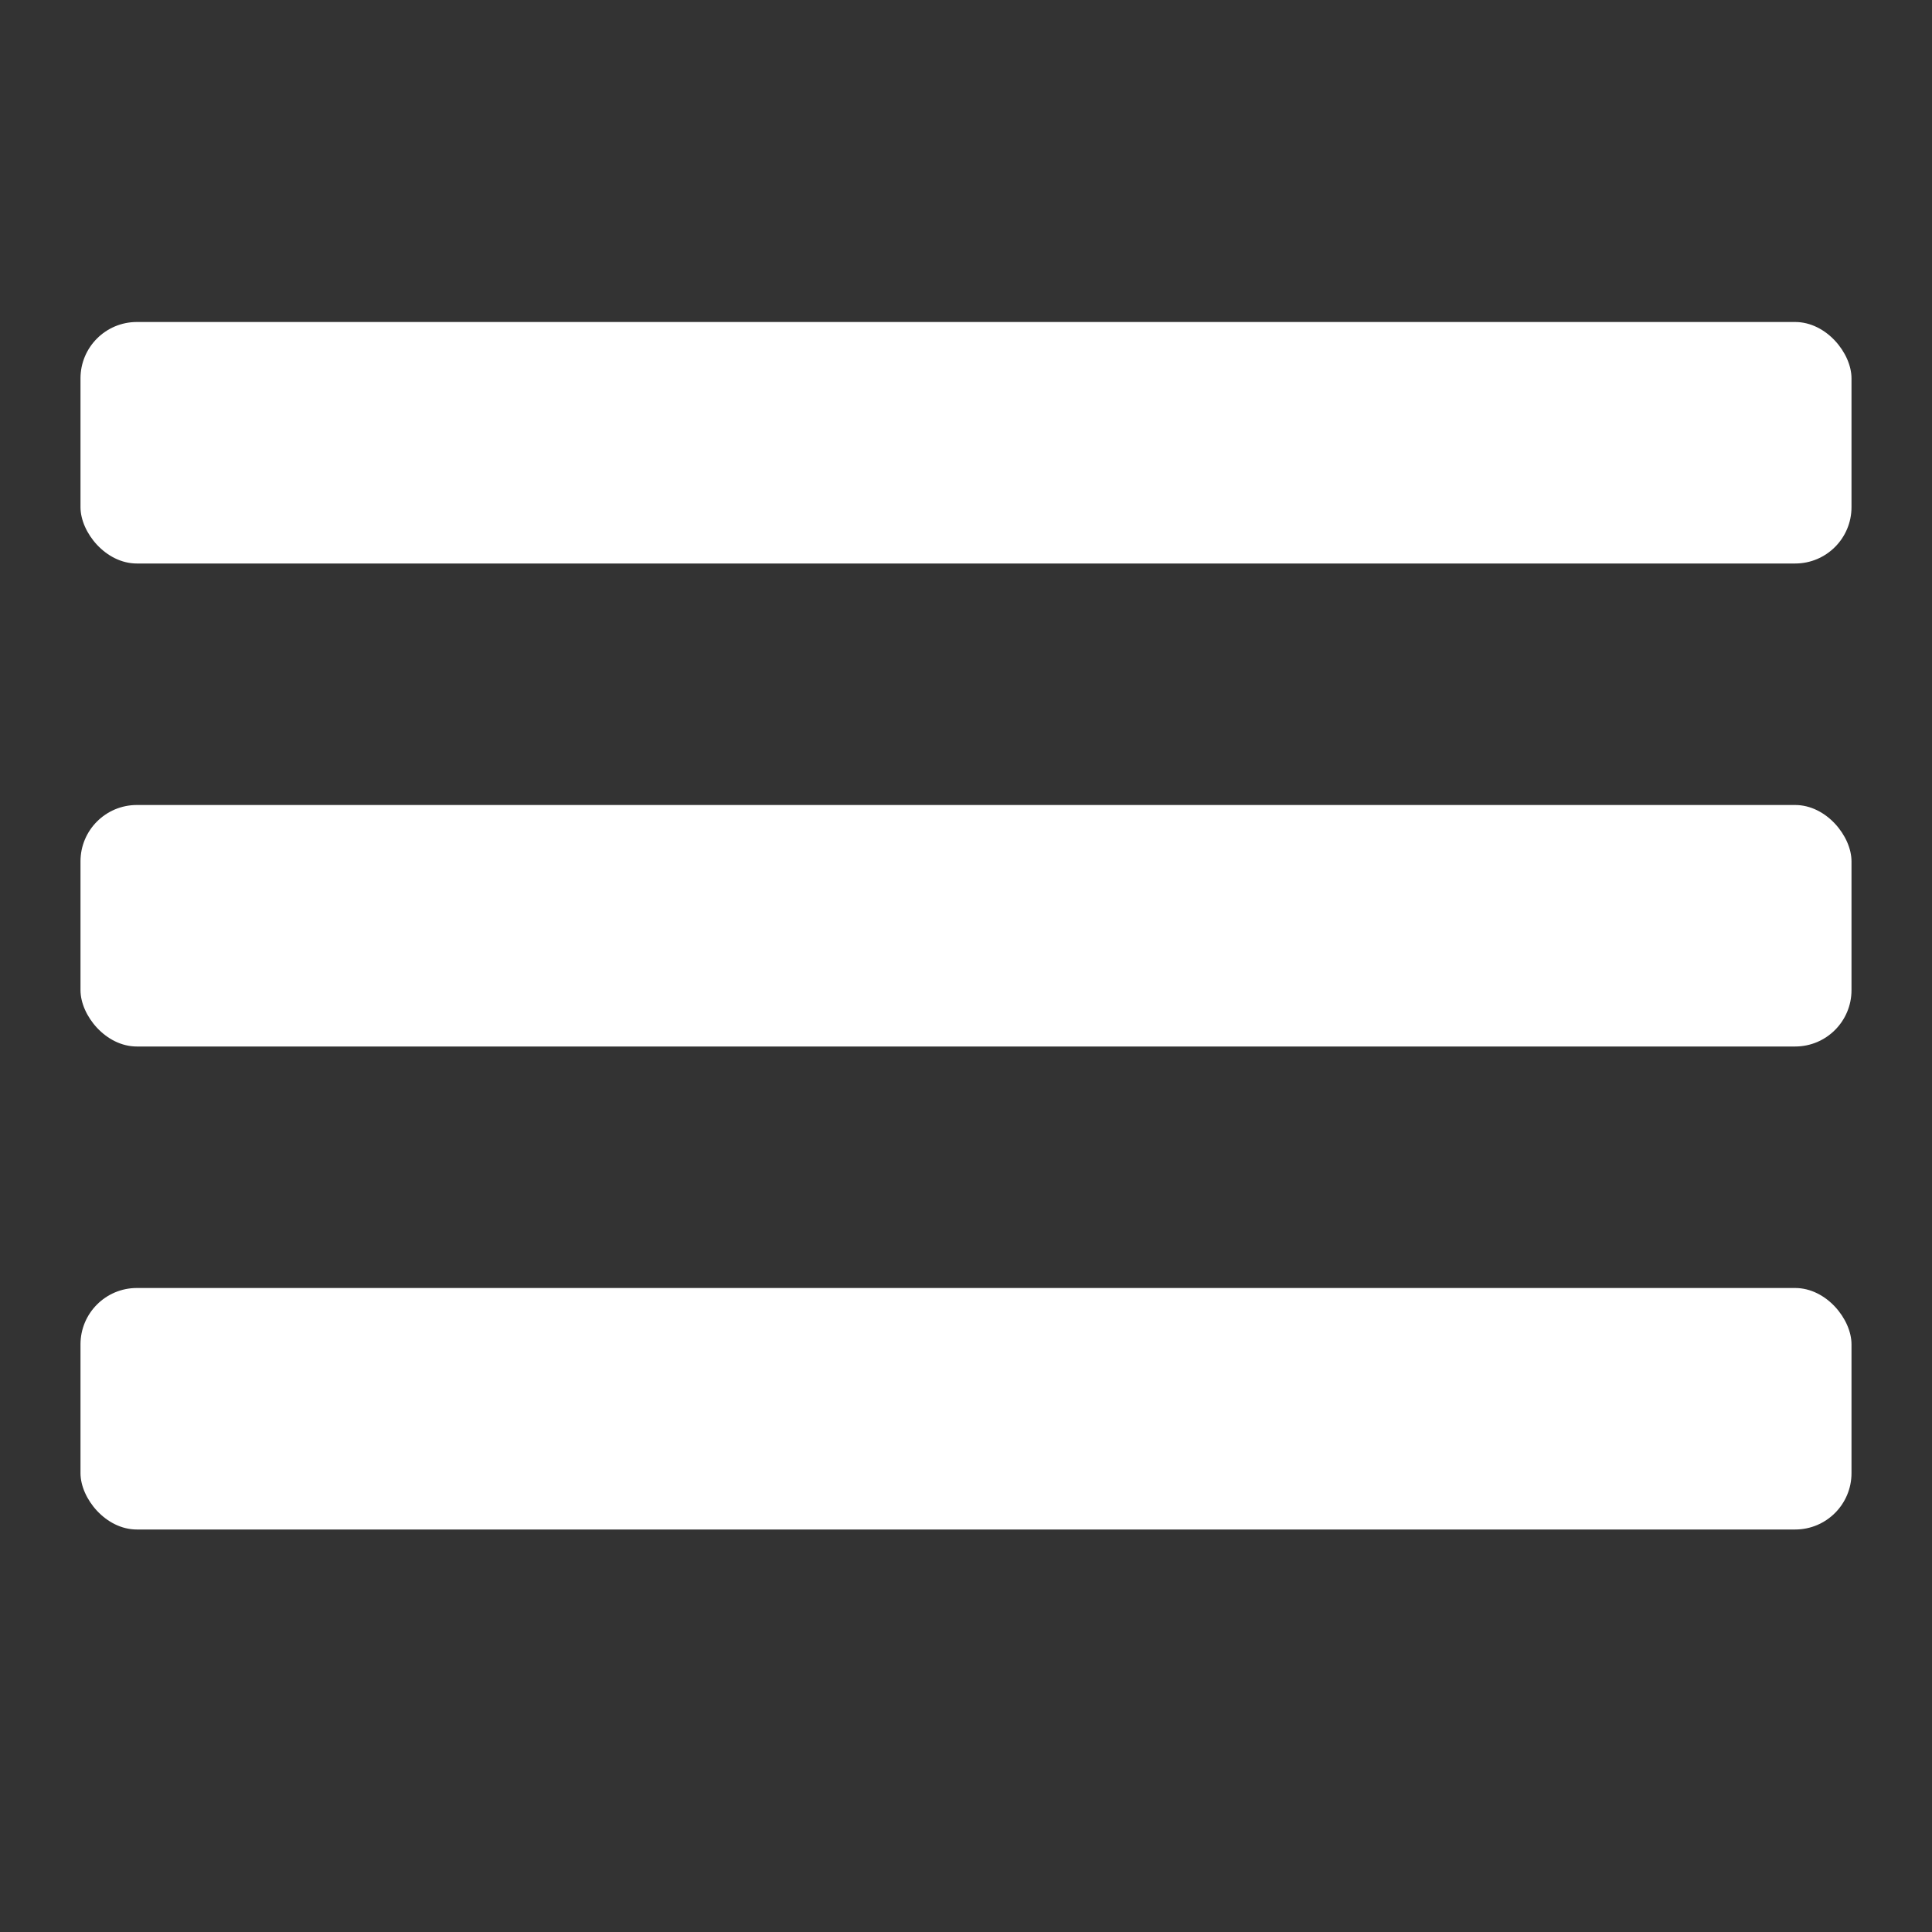 <svg width="24" height="24" fill="none" xmlns="http://www.w3.org/2000/svg"><rect width="100%" height="100%" fill="#333333" stroke="none"/><g clip-path="url(#clip0)" fill="#fff"><rect x="1" y="4" width="22" height="3" rx=".7"/><rect x="1" y="16" width="22" height="3" rx=".7"/><rect x="1" y="10" width="22" height="3" rx=".7"/></g><defs><clipPath id="clip0"><path fill="#fff" d="M0 0h24v24H0z"/></clipPath></defs></svg>